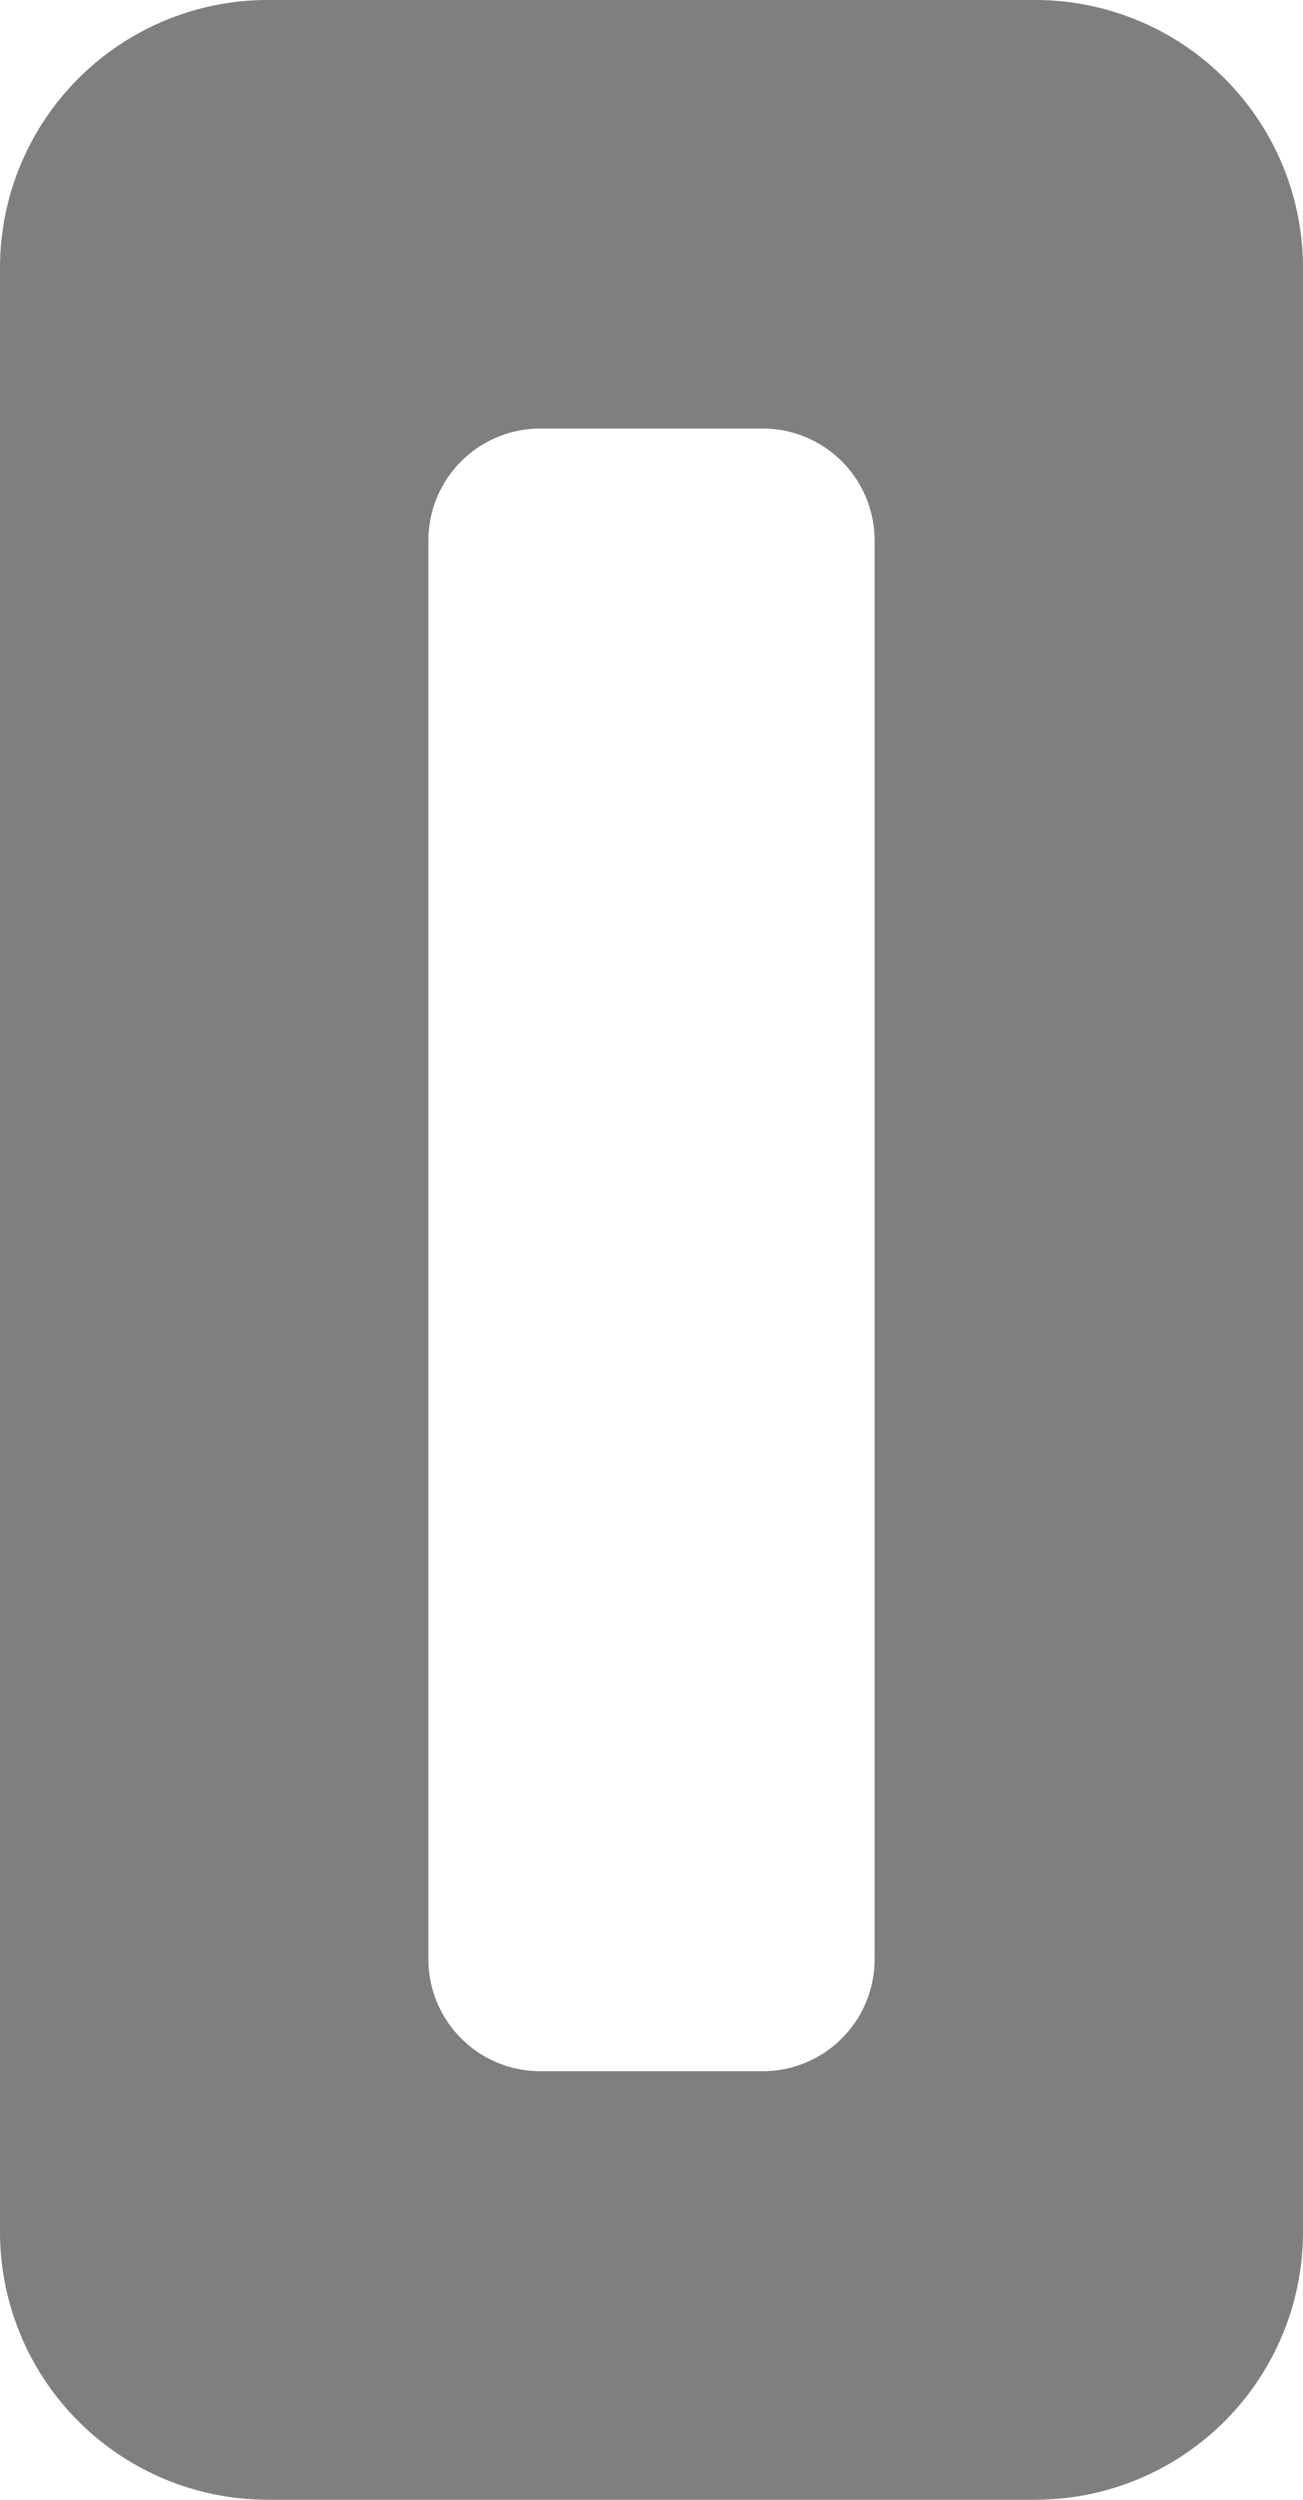 <svg xmlns="http://www.w3.org/2000/svg" width="730" height="1400" viewBox="0 0 730 1400">
  <title>0</title>
  <g id="Layer_2" data-name="Layer 2">
    <g id="Letters">
      <path id="_0" data-name="0" d="M730,1250V150A150,150,0,0,0,580,0H150A150,150,0,0,0,0,150V1250a150,150,0,0,0,150,150H580A150,150,0,0,0,730,1250ZM240,1097V303a62.738,62.738,0,0,1,63-63H427a62.738,62.738,0,0,1,63,63v794a62.738,62.738,0,0,1-63,63H303A62.738,62.738,0,0,1,240,1097Z" style="fill: #7f7f7f"/>
    </g>
  </g>
</svg>
